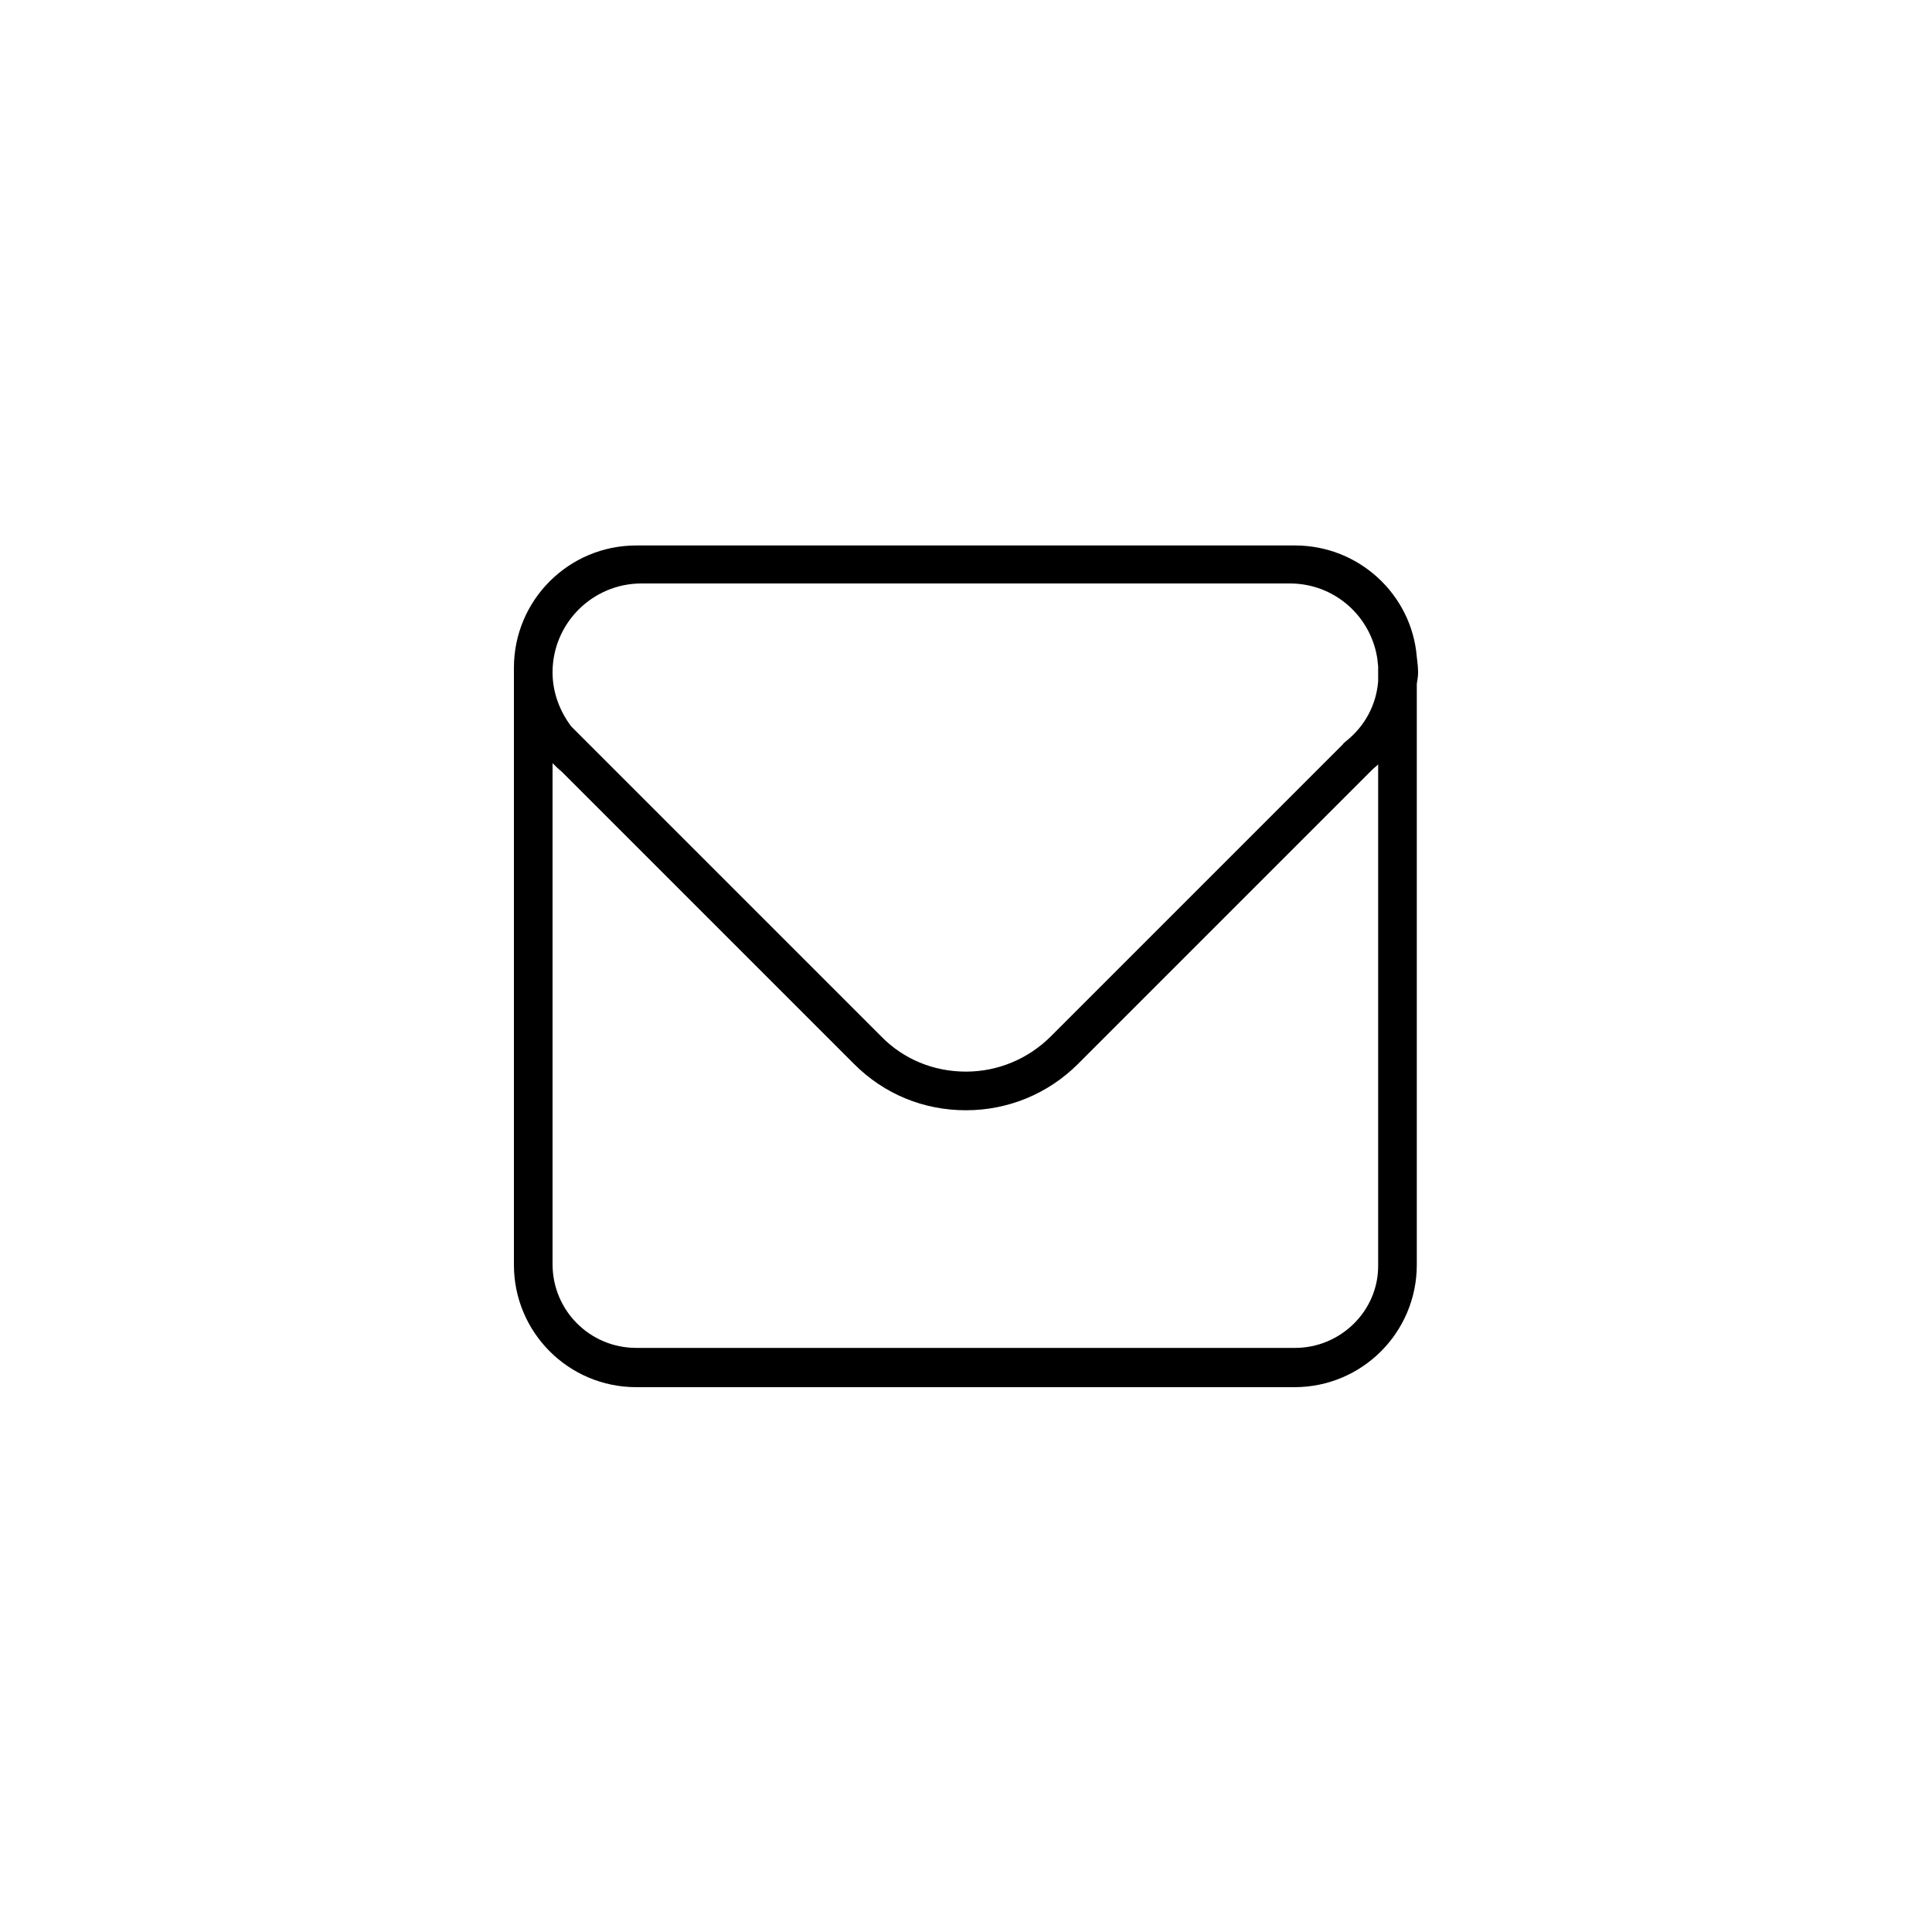 <?xml version="1.0" encoding="utf-8"?>
<!-- Generator: Adobe Illustrator 24.2.3, SVG Export Plug-In . SVG Version: 6.00 Build 0)  -->
<svg version="1.1" id="Layer_1" xmlns="http://www.w3.org/2000/svg" xmlns:xlink="http://www.w3.org/1999/xlink" x="0px" y="0px"
	 viewBox="0 0 300 300" style="enable-background:new 0 0 300 300;" xml:space="preserve">
<path d="M220.2,104.4c0-0.8-0.1-1.6-0.2-2.4c-0.8-9.7-9-17.3-18.9-17.3H98.8c-10.5,0-19,8.5-19,19v92.7c0,10.5,8.5,19,19,19h102.2
	c10.5,0,19-8.5,19-19v-90.2C220.1,105.6,220.2,105,220.2,104.4z M209,115.1c-0.2,0.2-0.4,0.3-0.5,0.5l-10.3,10.3l-35,35
	c-3.5,3.5-8.2,5.5-13.2,5.5s-9.7-1.9-13.2-5.5l-48.1-48.1c-1.8-2.4-2.9-5.3-2.9-8.4c0-7.6,6.2-13.8,13.8-13.8h100.7
	c7,0,12.7,5.2,13.6,11.9c0,0.3,0.1,0.7,0.1,1.1v2.2C213.7,109.5,211.9,112.8,209,115.1z M201.1,209.3H98.8c-7.2,0-13-5.8-13-13
	v-77.8c0.4,0.4,0.9,0.9,1.4,1.3c0,0,0,0,0,0l45.4,45.4c4.7,4.7,10.8,7.2,17.4,7.2c6.6,0,12.8-2.6,17.4-7.2l35-35c0,0,0,0,0,0
	l10.6-10.6c0,0,0.1-0.1,0.1-0.1c0.3-0.3,0.6-0.5,0.9-0.8v77.7C214.1,203.5,208.2,209.3,201.1,209.3z"/>
</svg>
